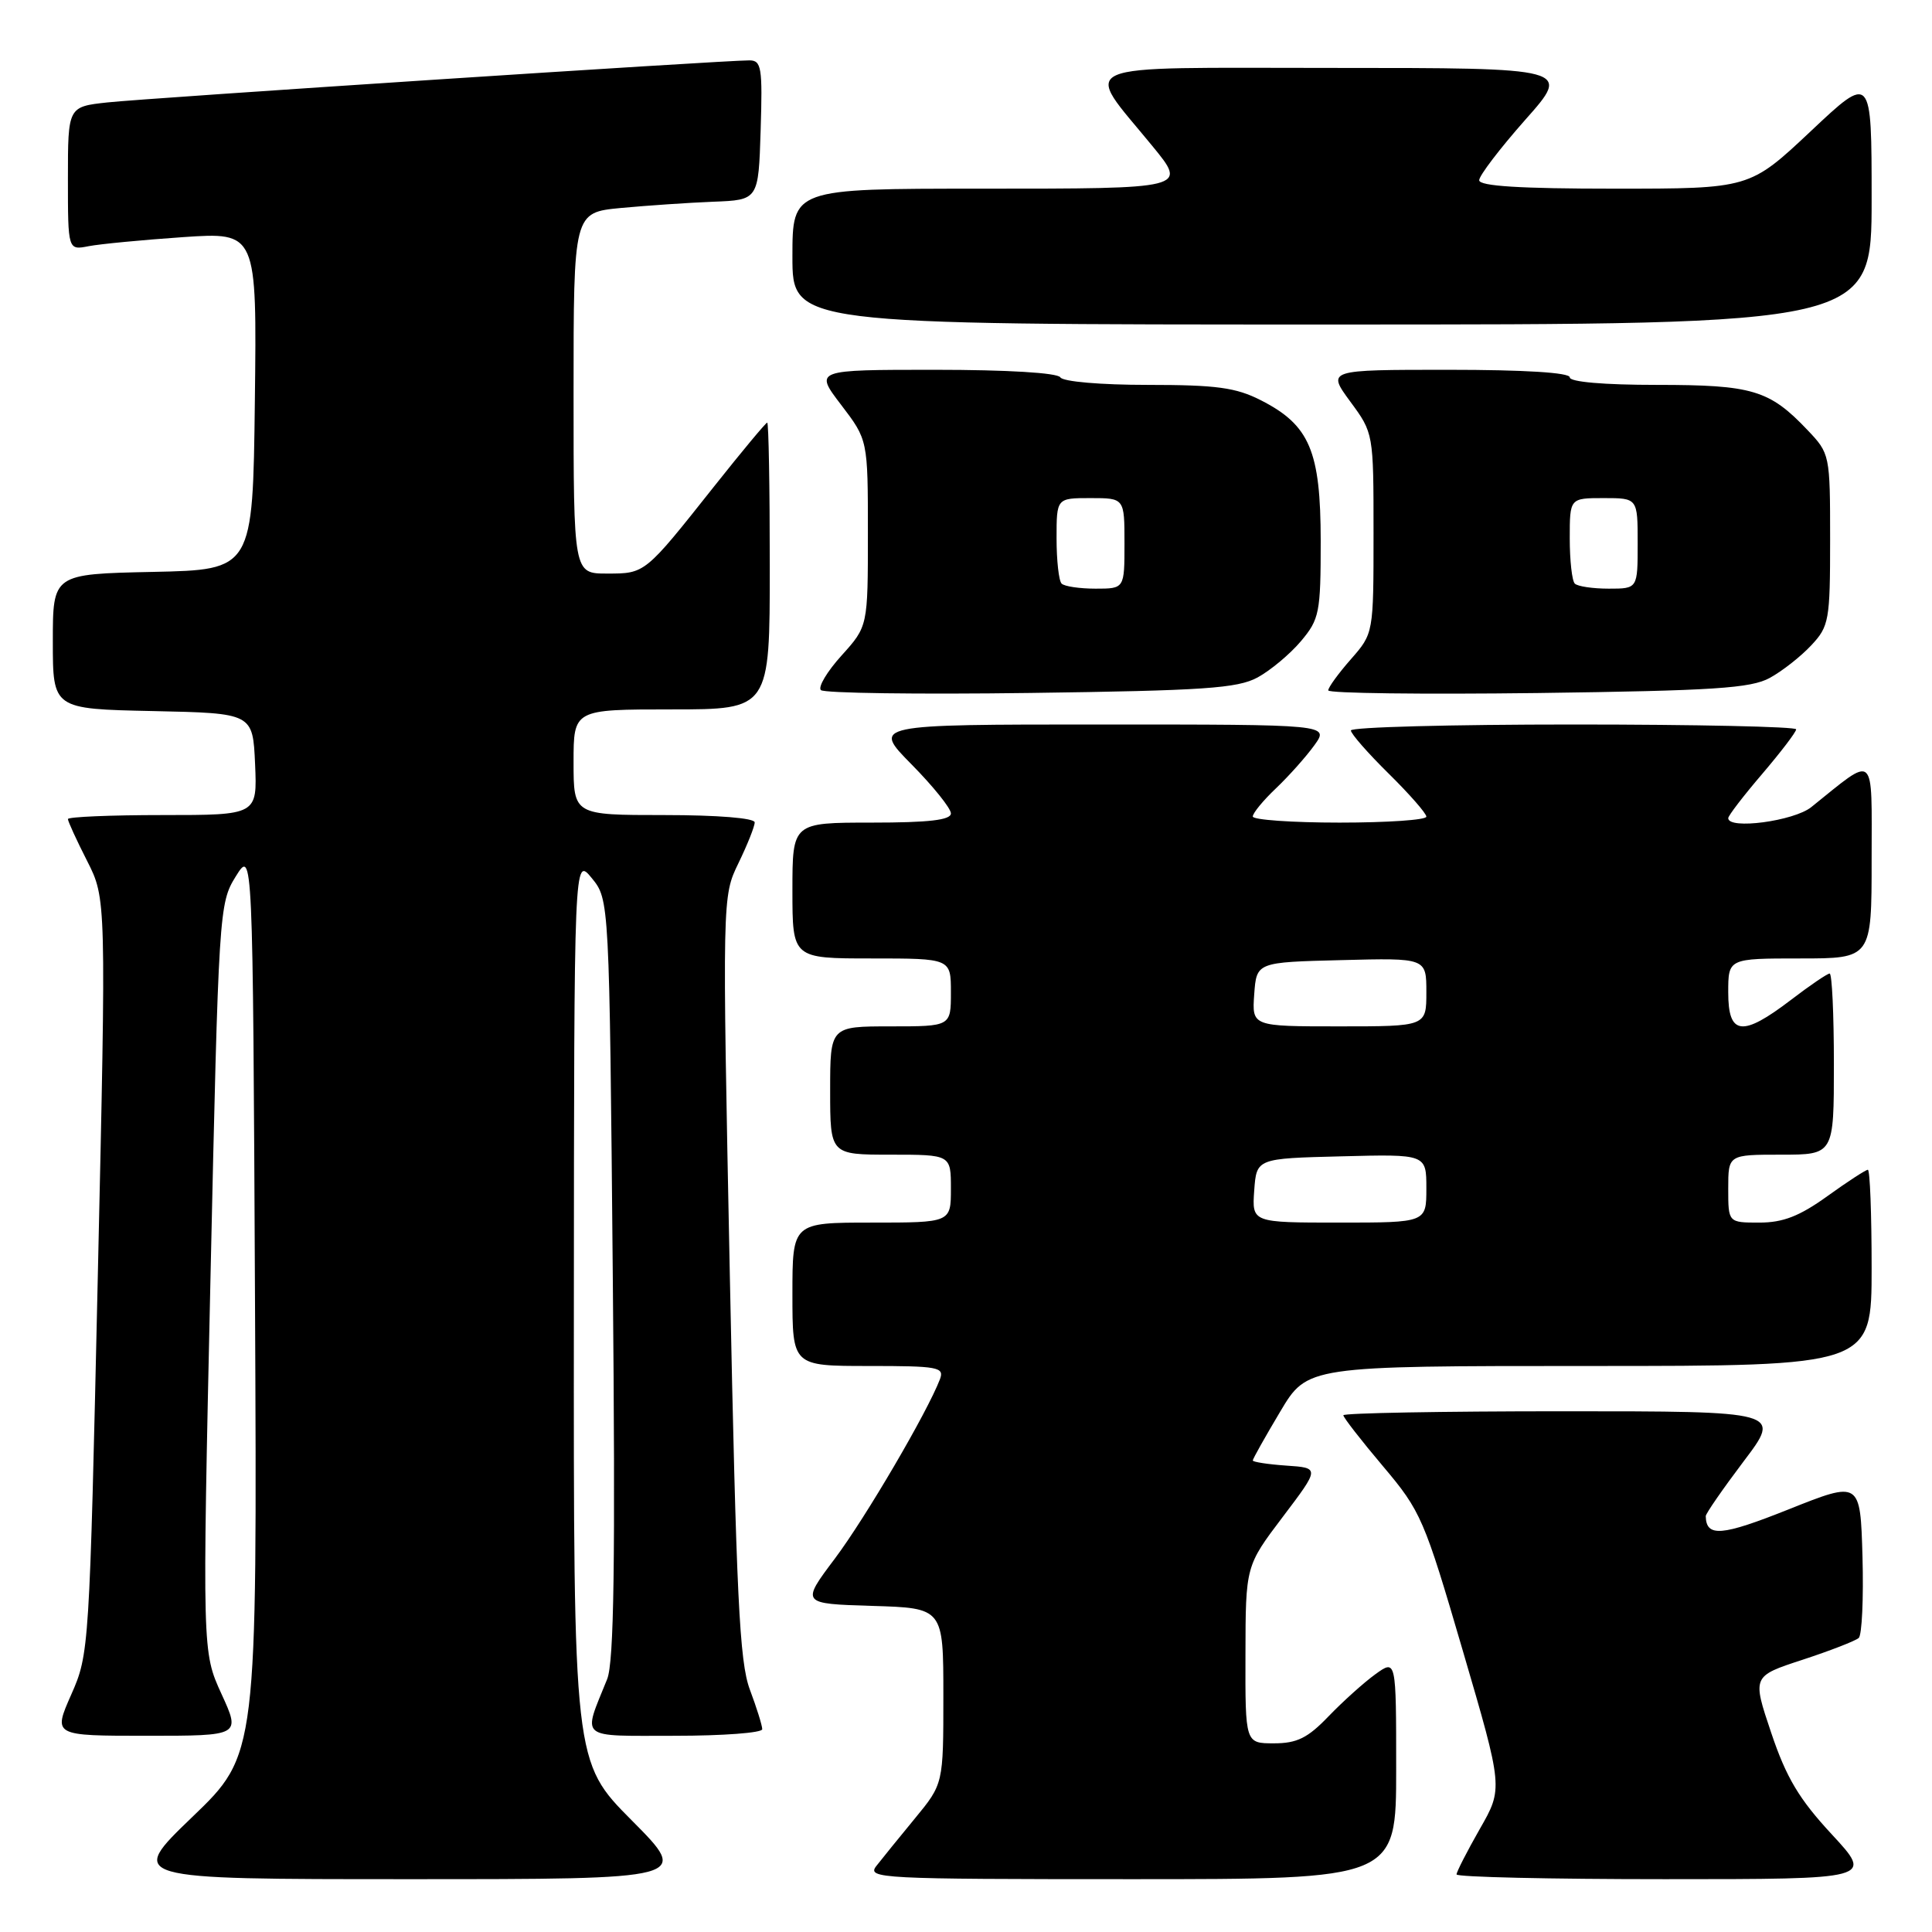 <?xml version="1.0" encoding="UTF-8" standalone="no"?>
<!DOCTYPE svg PUBLIC "-//W3C//DTD SVG 1.1//EN" "http://www.w3.org/Graphics/SVG/1.1/DTD/svg11.dtd" >
<svg xmlns="http://www.w3.org/2000/svg" xmlns:xlink="http://www.w3.org/1999/xlink" version="1.1" viewBox="0 0 256 256">
 <g >
 <path fill="currentColor"
d=" M 83.73 241.23 C 76.00 233.46 76.00 233.46 76.04 173.48 C 76.07 113.50 76.07 113.50 78.41 116.35 C 80.74 119.21 80.74 119.21 81.20 169.35 C 81.55 207.17 81.36 220.24 80.45 222.50 C 77.19 230.59 76.48 230.00 89.43 230.00 C 95.79 230.00 101.00 229.61 101.00 229.13 C 101.00 228.64 100.26 226.28 99.36 223.88 C 97.98 220.19 97.57 211.58 96.71 169.15 C 95.70 118.80 95.70 118.80 97.85 114.37 C 99.03 111.94 100.00 109.51 100.00 108.97 C 100.00 108.40 95.11 108.00 88.00 108.00 C 76.00 108.00 76.00 108.00 76.00 101.00 C 76.00 94.00 76.00 94.00 89.00 94.00 C 102.00 94.00 102.00 94.00 102.00 75.00 C 102.00 64.55 101.85 56.00 101.66 56.00 C 101.48 56.00 98.29 59.83 94.57 64.52 C 85.42 76.06 85.50 76.00 80.43 76.00 C 76.00 76.00 76.00 76.00 76.00 52.08 C 76.00 28.16 76.00 28.16 82.25 27.56 C 85.69 27.24 91.20 26.86 94.50 26.73 C 100.50 26.50 100.50 26.50 100.79 17.25 C 101.05 8.93 100.90 8.00 99.29 8.00 C 95.91 7.99 19.50 13.00 14.25 13.57 C 9.00 14.14 9.00 14.14 9.00 23.65 C 9.00 33.16 9.00 33.16 11.75 32.62 C 13.26 32.33 18.90 31.79 24.27 31.42 C 34.04 30.76 34.04 30.76 33.77 53.13 C 33.50 75.50 33.50 75.50 20.25 75.78 C 7.00 76.06 7.00 76.06 7.00 85.00 C 7.00 93.94 7.00 93.94 20.25 94.22 C 33.50 94.50 33.50 94.50 33.80 101.25 C 34.09 108.00 34.09 108.00 21.55 108.00 C 14.65 108.00 9.00 108.24 9.00 108.53 C 9.00 108.83 10.14 111.32 11.54 114.07 C 14.08 119.08 14.08 119.08 12.96 169.10 C 11.85 218.58 11.82 219.17 9.43 224.56 C 7.03 230.00 7.03 230.00 19.46 230.00 C 31.89 230.00 31.89 230.00 29.34 224.44 C 26.80 218.88 26.80 218.88 27.89 169.32 C 28.97 120.56 29.03 119.69 31.24 116.13 C 33.50 112.50 33.50 112.50 33.79 172.50 C 34.08 232.50 34.08 232.50 25.49 240.75 C 16.91 249.00 16.91 249.00 54.18 249.00 C 91.45 249.00 91.45 249.00 83.73 241.23 Z  M 185.00 234.43 C 185.00 219.86 185.00 219.86 182.25 221.84 C 180.74 222.93 177.95 225.44 176.05 227.41 C 173.28 230.30 171.86 231.00 168.80 231.00 C 165.00 231.00 165.00 231.00 165.03 219.25 C 165.05 207.50 165.05 207.50 169.97 201.00 C 174.89 194.50 174.89 194.50 170.44 194.20 C 168.00 194.03 166.00 193.72 166.00 193.52 C 166.00 193.31 167.63 190.41 169.62 187.07 C 173.23 181.00 173.23 181.00 210.62 181.00 C 248.00 181.00 248.00 181.00 248.00 168.00 C 248.00 160.85 247.78 155.00 247.50 155.00 C 247.23 155.00 244.81 156.57 242.13 158.50 C 238.45 161.15 236.26 162.00 233.13 162.00 C 229.00 162.00 229.00 162.00 229.00 157.50 C 229.00 153.00 229.00 153.00 236.00 153.00 C 243.00 153.00 243.00 153.00 243.00 141.00 C 243.00 134.40 242.75 129.00 242.44 129.00 C 242.13 129.00 239.82 130.57 237.30 132.50 C 230.84 137.43 229.00 137.20 229.00 131.50 C 229.00 127.00 229.00 127.00 238.50 127.00 C 248.00 127.00 248.00 127.00 248.00 113.93 C 248.00 99.42 248.66 100.00 240.00 106.95 C 237.69 108.80 229.00 109.96 229.00 108.41 C 229.00 108.08 231.02 105.45 233.50 102.55 C 235.97 99.65 238.00 97.00 238.00 96.64 C 238.00 96.29 224.72 96.00 208.50 96.00 C 192.28 96.00 179.00 96.35 179.00 96.79 C 179.00 97.22 181.25 99.79 184.00 102.50 C 186.75 105.21 189.00 107.78 189.00 108.21 C 189.00 108.65 183.82 109.00 177.50 109.00 C 171.18 109.00 166.00 108.63 166.00 108.19 C 166.00 107.74 167.39 106.05 169.09 104.44 C 170.79 102.82 173.07 100.26 174.16 98.75 C 176.14 96.00 176.14 96.00 145.85 96.00 C 115.57 96.00 115.57 96.00 120.78 101.28 C 123.65 104.19 126.00 107.11 126.00 107.78 C 126.00 108.66 123.09 109.00 115.50 109.00 C 105.00 109.00 105.00 109.00 105.00 118.00 C 105.00 127.00 105.00 127.00 115.50 127.00 C 126.00 127.00 126.00 127.00 126.00 131.50 C 126.00 136.00 126.00 136.00 118.00 136.00 C 110.00 136.00 110.00 136.00 110.00 144.50 C 110.00 153.00 110.00 153.00 118.00 153.00 C 126.00 153.00 126.00 153.00 126.00 157.50 C 126.00 162.00 126.00 162.00 115.50 162.00 C 105.00 162.00 105.00 162.00 105.00 171.50 C 105.00 181.00 105.00 181.00 115.11 181.00 C 124.32 181.00 125.15 181.15 124.55 182.75 C 122.87 187.14 114.71 201.07 110.64 206.50 C 106.13 212.50 106.13 212.50 115.56 212.79 C 125.00 213.07 125.00 213.07 125.00 224.72 C 125.00 236.37 125.00 236.37 121.24 240.94 C 119.17 243.45 116.87 246.29 116.12 247.25 C 114.83 248.91 116.57 249.00 149.88 249.00 C 185.00 249.00 185.00 249.00 185.00 234.43 Z  M 242.72 243.06 C 238.38 238.38 236.69 235.54 234.70 229.62 C 232.17 222.11 232.17 222.11 238.84 219.93 C 242.50 218.73 245.85 217.43 246.29 217.04 C 246.72 216.65 246.94 211.80 246.79 206.27 C 246.50 196.21 246.50 196.21 237.00 200.00 C 228.10 203.55 226.09 203.71 226.02 200.90 C 226.01 200.57 228.27 197.31 231.03 193.65 C 236.07 187.00 236.07 187.00 207.03 187.00 C 191.07 187.00 178.00 187.24 178.00 187.53 C 178.00 187.82 180.36 190.86 183.25 194.28 C 188.29 200.25 188.71 201.23 193.83 218.73 C 199.17 236.96 199.17 236.96 196.08 242.35 C 194.39 245.32 193.00 248.03 193.00 248.37 C 193.00 248.72 205.42 249.00 220.61 249.00 C 248.22 249.00 248.22 249.00 242.72 243.06 Z  M 166.63 89.77 C 168.35 88.83 170.94 86.67 172.38 84.96 C 174.83 82.05 175.00 81.19 175.00 71.67 C 174.99 59.76 173.54 56.33 167.08 53.04 C 163.77 51.35 161.18 51.00 152.10 51.00 C 145.86 51.00 140.85 50.57 140.50 50.00 C 140.13 49.40 133.47 49.00 123.90 49.00 C 107.91 49.00 107.91 49.00 111.45 53.64 C 115.00 58.29 115.00 58.29 115.00 70.64 C 115.00 82.99 115.00 82.99 111.52 86.85 C 109.60 88.97 108.37 91.03 108.77 91.44 C 109.17 91.85 121.65 92.02 136.50 91.82 C 159.52 91.51 163.96 91.21 166.63 89.77 Z  M 234.50 89.83 C 236.15 88.93 238.62 86.99 240.00 85.51 C 242.36 82.99 242.50 82.22 242.50 71.49 C 242.50 60.24 242.47 60.10 239.50 56.98 C 234.46 51.67 232.21 51.00 219.55 51.00 C 212.52 51.00 208.00 50.61 208.00 50.00 C 208.00 49.37 201.97 49.00 191.91 49.00 C 175.83 49.00 175.83 49.00 178.91 53.20 C 182.00 57.39 182.00 57.41 182.00 70.66 C 182.00 83.93 182.00 83.93 179.00 87.35 C 177.35 89.23 176.00 91.08 176.00 91.48 C 176.00 91.87 188.49 92.02 203.75 91.83 C 227.09 91.52 231.98 91.20 234.50 89.83 Z  M 248.00 26.40 C 248.00 9.79 248.00 9.79 239.92 17.40 C 231.83 25.00 231.83 25.00 213.92 25.00 C 201.40 25.00 196.00 24.66 196.00 23.88 C 196.00 23.27 198.75 19.67 202.10 15.88 C 208.21 9.00 208.21 9.00 176.48 9.00 C 141.34 9.00 143.47 8.08 152.68 19.33 C 157.34 25.01 157.38 25.00 130.00 25.00 C 105.00 25.00 105.00 25.00 105.00 34.00 C 105.00 43.00 105.00 43.00 176.50 43.00 C 248.00 43.00 248.00 43.00 248.00 26.40 Z  M 166.19 157.75 C 166.50 153.50 166.50 153.50 177.75 153.22 C 189.00 152.93 189.00 152.93 189.00 157.47 C 189.00 162.00 189.00 162.00 177.44 162.00 C 165.89 162.00 165.89 162.00 166.19 157.75 Z  M 166.19 131.75 C 166.50 127.50 166.50 127.50 177.75 127.22 C 189.00 126.93 189.00 126.93 189.00 131.47 C 189.00 136.00 189.00 136.00 177.44 136.00 C 165.89 136.00 165.89 136.00 166.19 131.75 Z  M 140.67 77.33 C 140.30 76.97 140.00 74.27 140.00 71.33 C 140.00 66.00 140.00 66.00 144.50 66.00 C 149.00 66.00 149.00 66.00 149.00 72.00 C 149.00 78.00 149.00 78.00 145.17 78.00 C 143.06 78.00 141.03 77.70 140.67 77.33 Z  M 208.67 77.33 C 208.30 76.97 208.00 74.27 208.00 71.33 C 208.00 66.00 208.00 66.00 212.50 66.00 C 217.00 66.00 217.00 66.00 217.00 72.00 C 217.00 78.00 217.00 78.00 213.17 78.00 C 211.06 78.00 209.03 77.70 208.67 77.33 Z "/>
</g>
</svg>